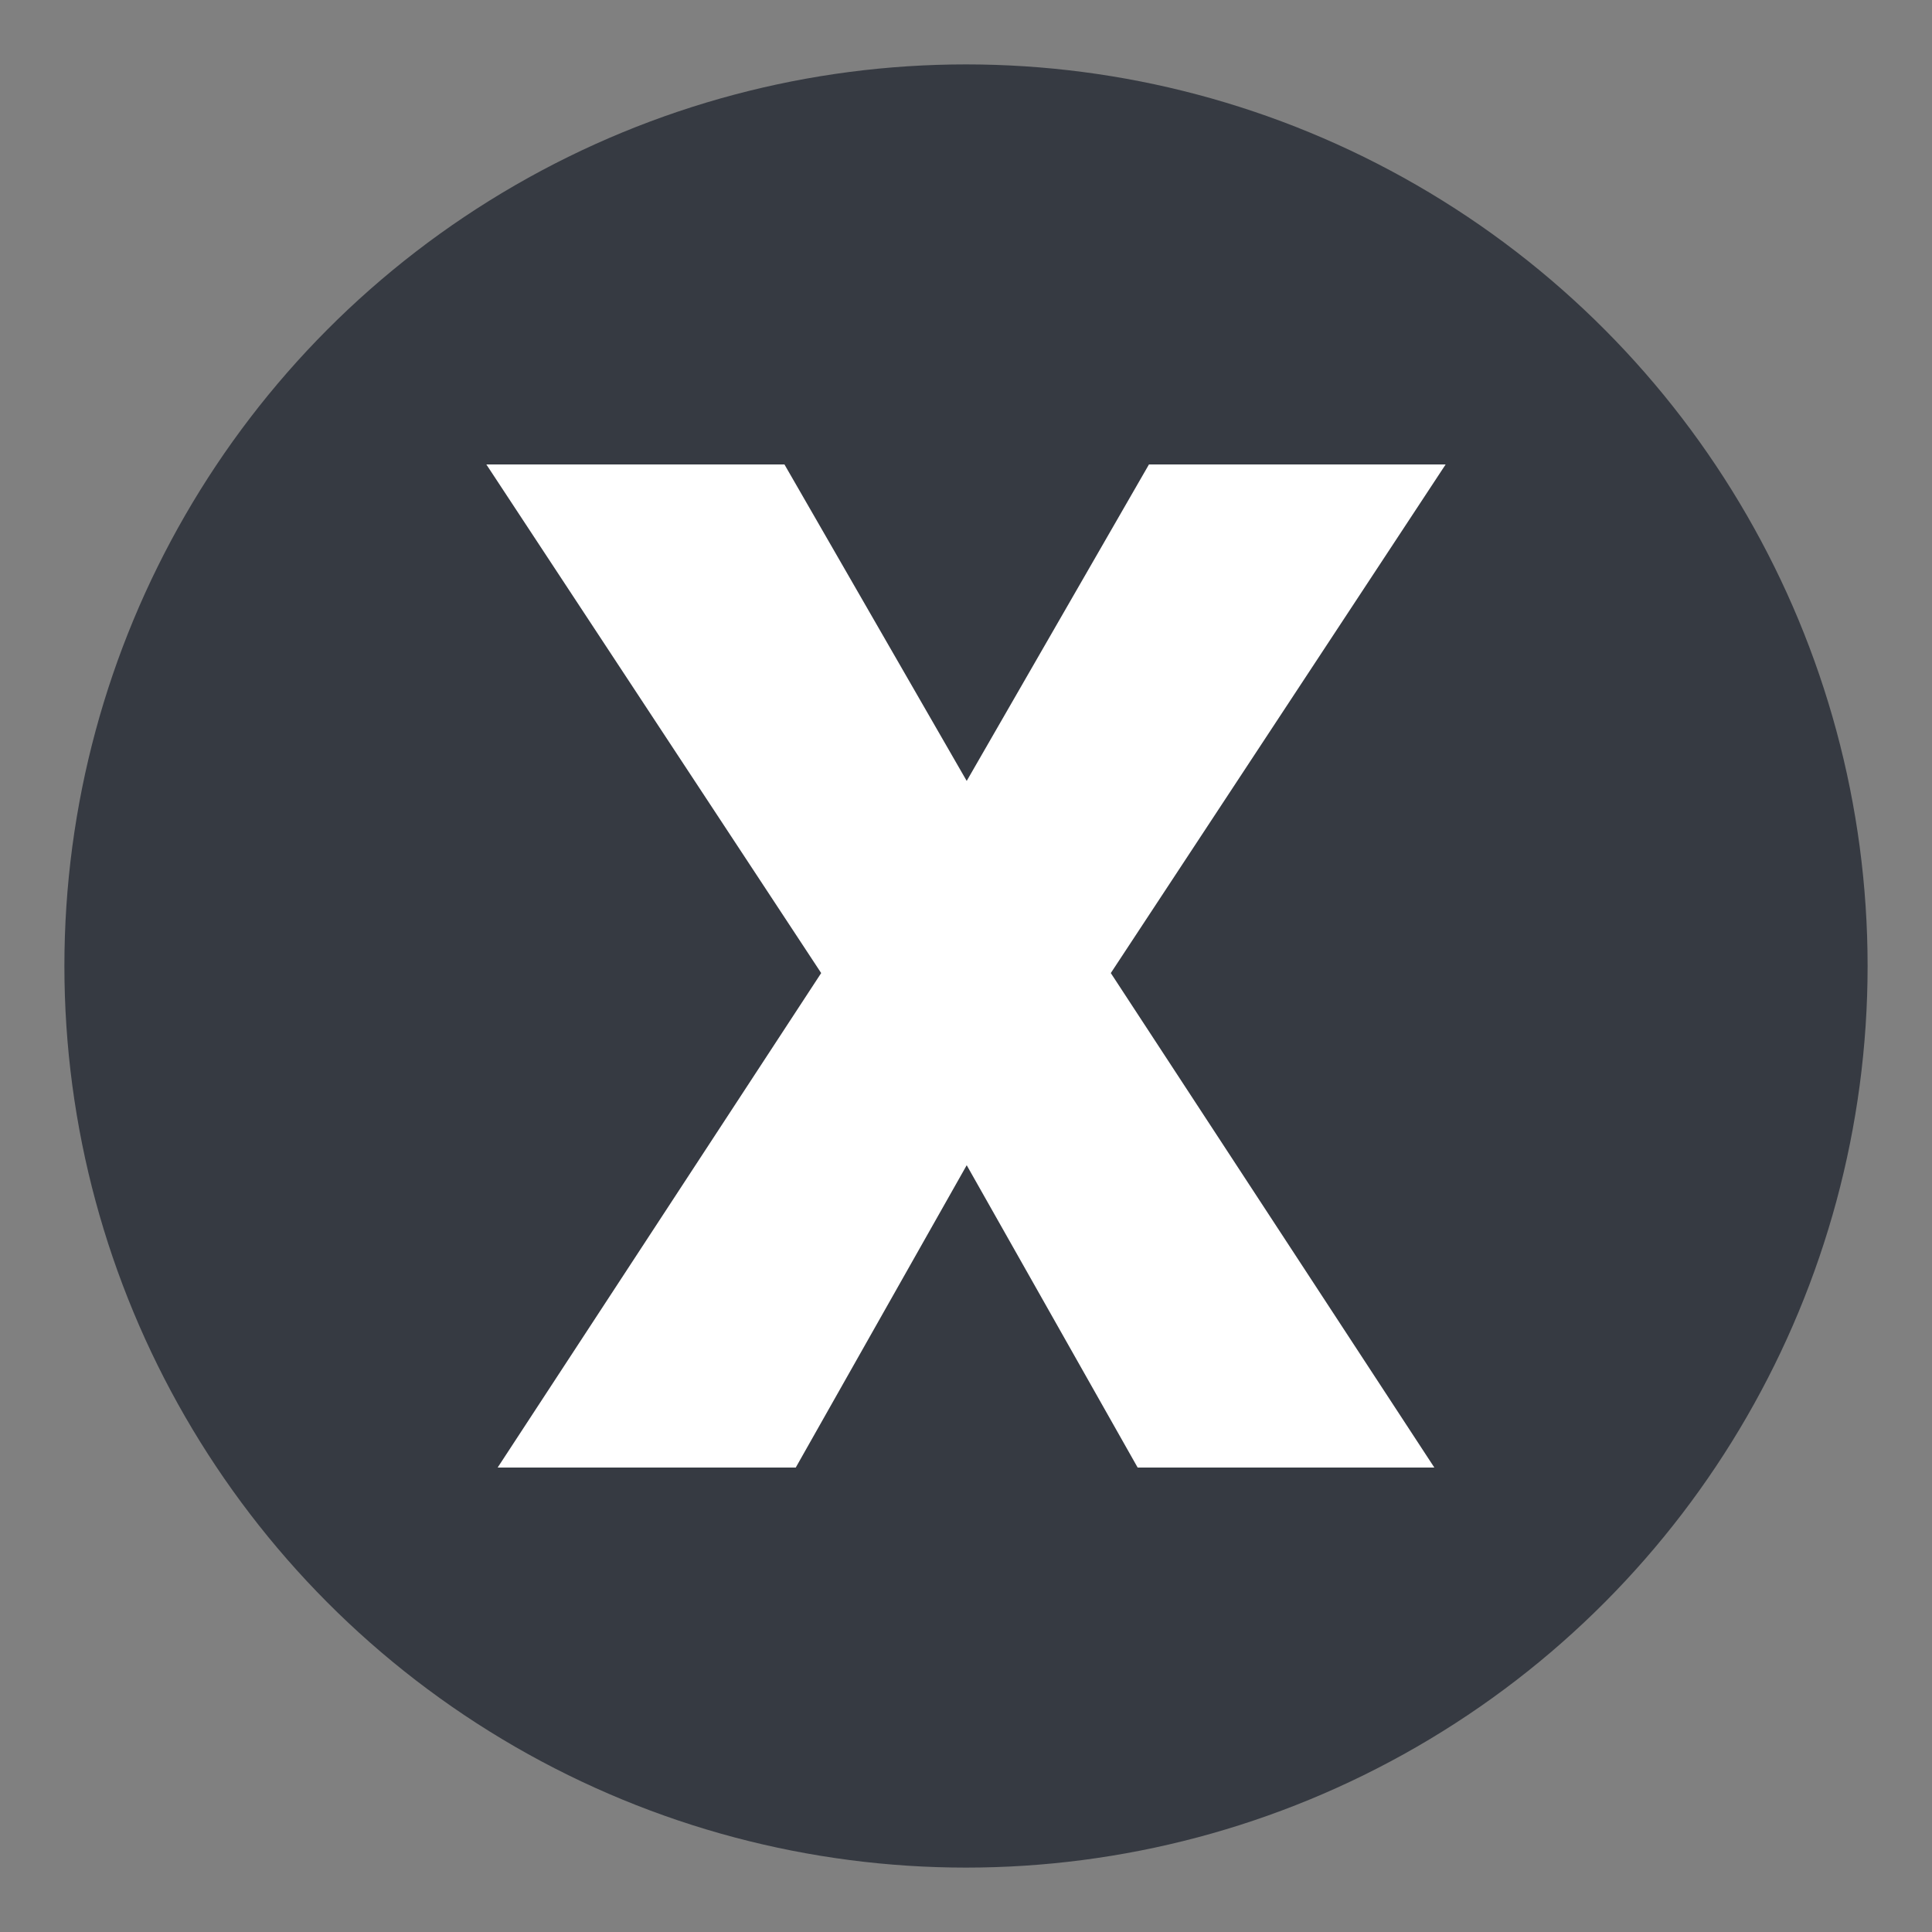 <?xml version="1.0" encoding="utf-8"?>
<!-- Generator: Adobe Illustrator 17.0.0, SVG Export Plug-In . SVG Version: 6.00 Build 0)  -->
<!DOCTYPE svg PUBLIC "-//W3C//DTD SVG 1.1//EN" "http://www.w3.org/Graphics/SVG/1.1/DTD/svg11.dtd">
<svg version="1.1" id="Layer_1" xmlns="http://www.w3.org/2000/svg" xmlns:xlink="http://www.w3.org/1999/xlink" x="0px" y="0px"
	 width="300px" height="300px" viewBox="0 0 300 300" enable-background="new 0 0 300 300" xml:space="preserve">
<rect x="0" y="0" width="300" height="300" fill="#808080" stroke="none"/>
<circle fill="#363A42" cx="150" cy="150" r="140"/>
<g>
	<path fill="#FFFFFF" d="M121.81,72.121l28.3,49.141l28.299-49.141h46.069l-51.992,78.976l50.237,76.783h-46.069l-26.544-46.946
		l-26.545,46.946H77.276l50.237-76.783L75.521,72.121H121.81z"/>
</g>
</svg>
